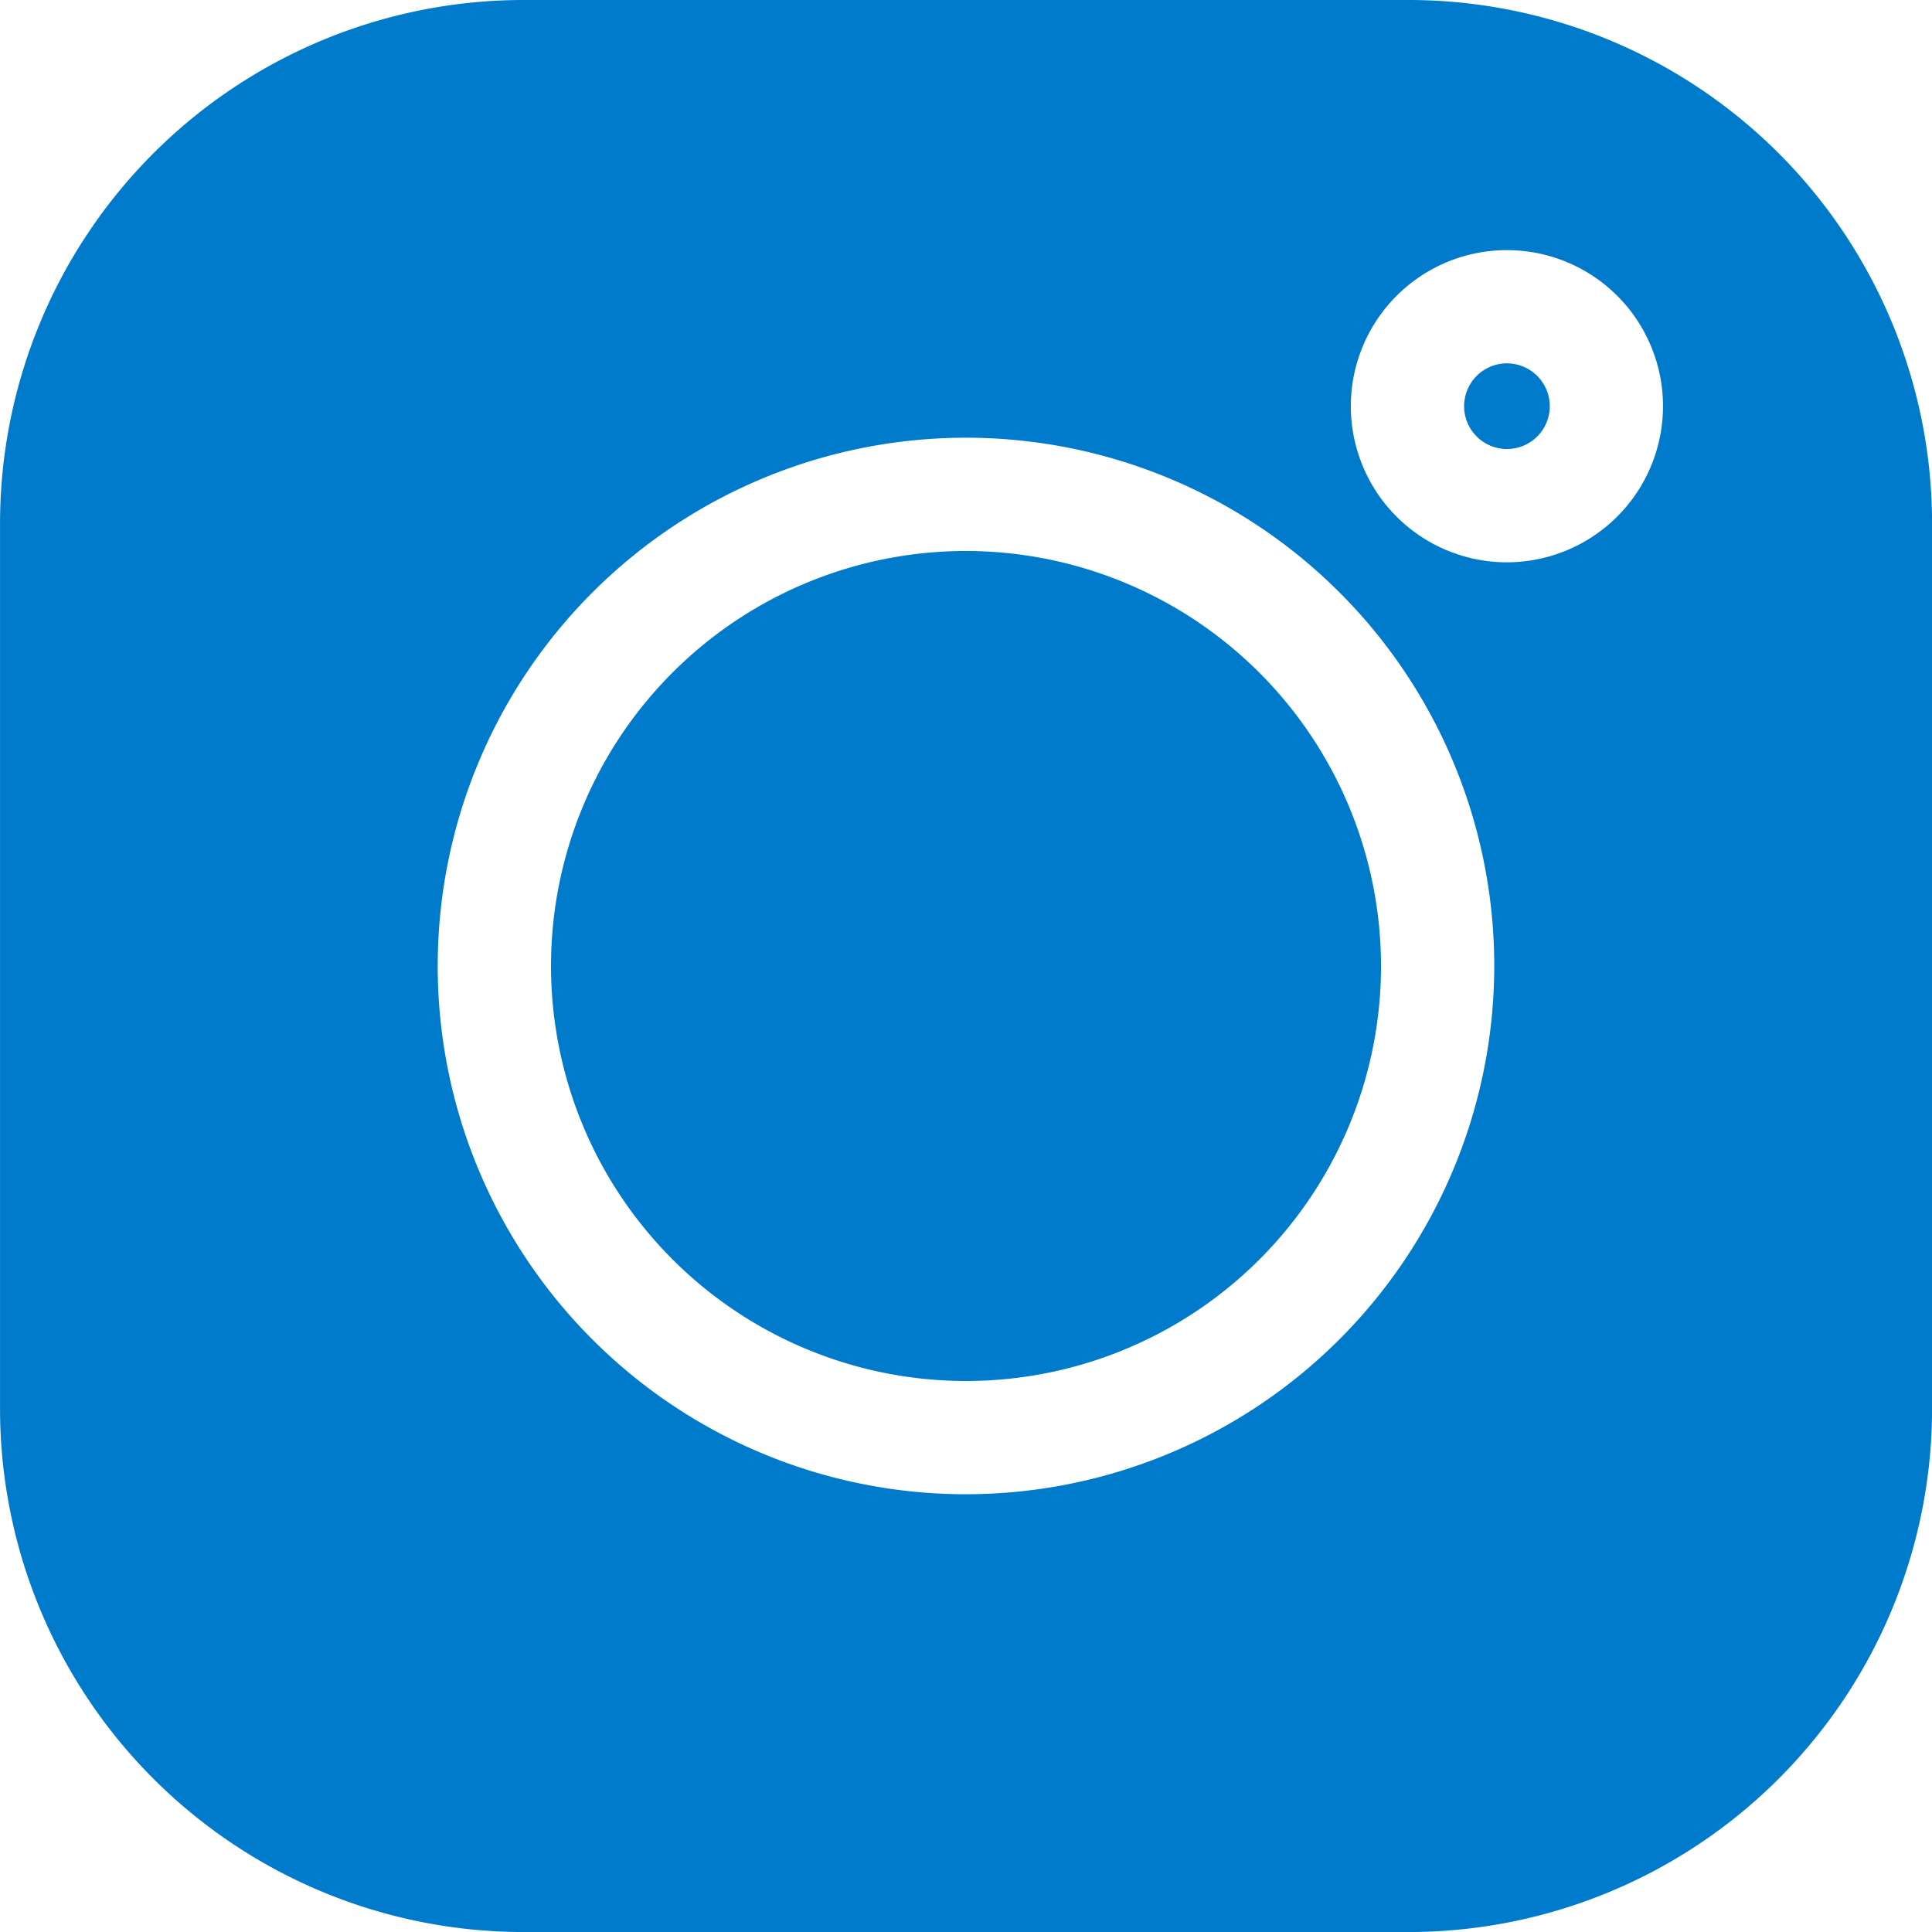 <svg xmlns="http://www.w3.org/2000/svg" width="58.099" height="58.099" viewBox="0 0 58.099 58.099">
  <g id="instagram-blue" transform="translate(0.001)">
    <path id="Caminho_292" data-name="Caminho 292" d="M42.371,0H15.726A15.744,15.744,0,0,0,0,15.727V42.372A15.744,15.744,0,0,0,15.726,58.1H42.371A15.744,15.744,0,0,0,58.1,42.372V15.727A15.744,15.744,0,0,0,42.371,0ZM29.048,44.935A15.886,15.886,0,1,1,44.934,29.049,15.9,15.9,0,0,1,29.048,44.935ZM45.314,16.91a4.694,4.694,0,1,1,4.695-4.694A4.7,4.7,0,0,1,45.314,16.91Zm0,0" fill="#007bcc"/>
    <path id="Caminho_293" data-name="Caminho 293" d="M158.5,146.02a12.48,12.48,0,1,0,12.48,12.48A12.494,12.494,0,0,0,158.5,146.02Zm0,0" transform="translate(-129.451 -129.451)" fill="#007bcc"/>
    <path id="Caminho_294" data-name="Caminho 294" d="M389.281,96.3a1.288,1.288,0,1,0,1.289,1.288A1.29,1.29,0,0,0,389.281,96.3Zm0,0" transform="translate(-343.966 -85.373)" fill="#007bcc"/>
  </g>
</svg>
